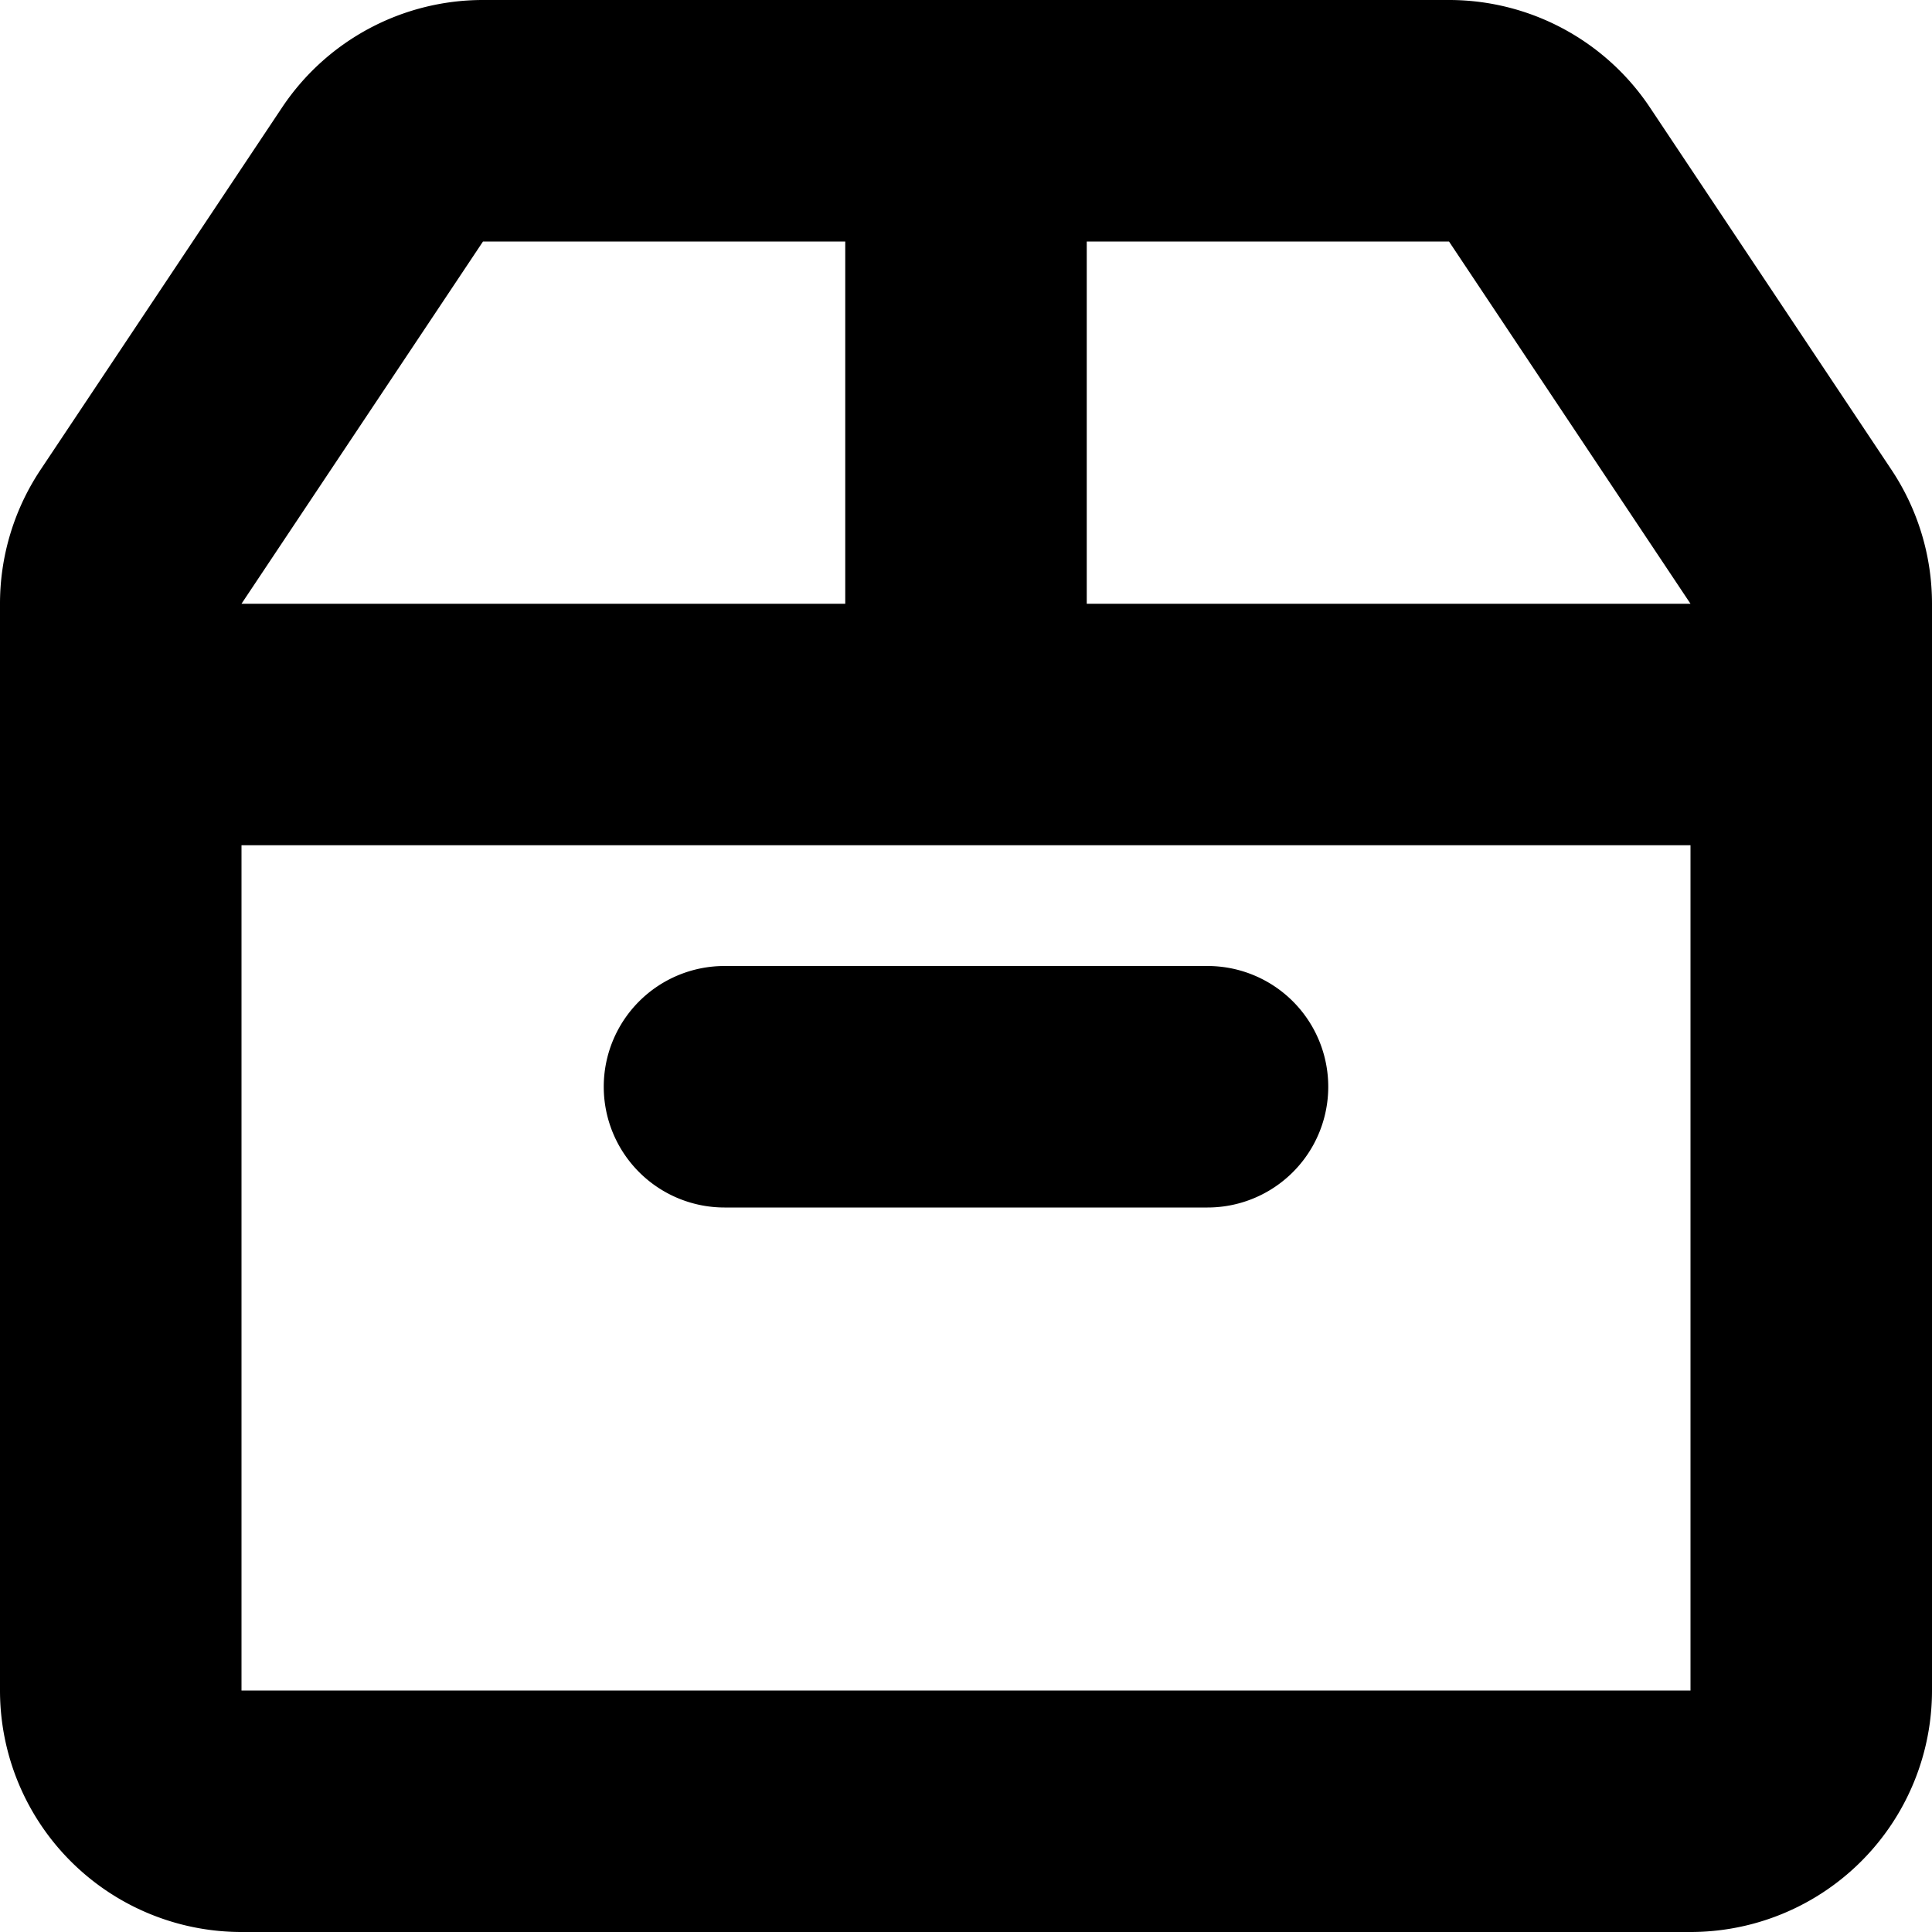 <svg xmlns="http://www.w3.org/2000/svg" width="16" height="16" viewBox="0 0 16 16">
<defs>
    <style>
      .cls-1 {
        fill-rule: evenodd;
      }
    </style>
  </defs>
  <path id="box" class="cls-1" d="M751.664,355.89l-2-3A2,2,0,0,0,748,352h-8a2,2,0,0,0-1.664.89l-2,3A2,2,0,0,0,736,357v9a2,2,0,0,0,2,2h12a2,2,0,0,0,2-2v-9A2,2,0,0,0,751.664,355.89ZM748,354l2,3h-5v-3h3Zm-8,0h3v3h-5Zm10,12H738v-7h12v7Zm-9-5a1,1,0,0,0,1,1h4a1,1,0,0,0,0-2h-4A1,1,0,0,0,741,361Z" transform="translate(-736 -352)"/>
</svg>
